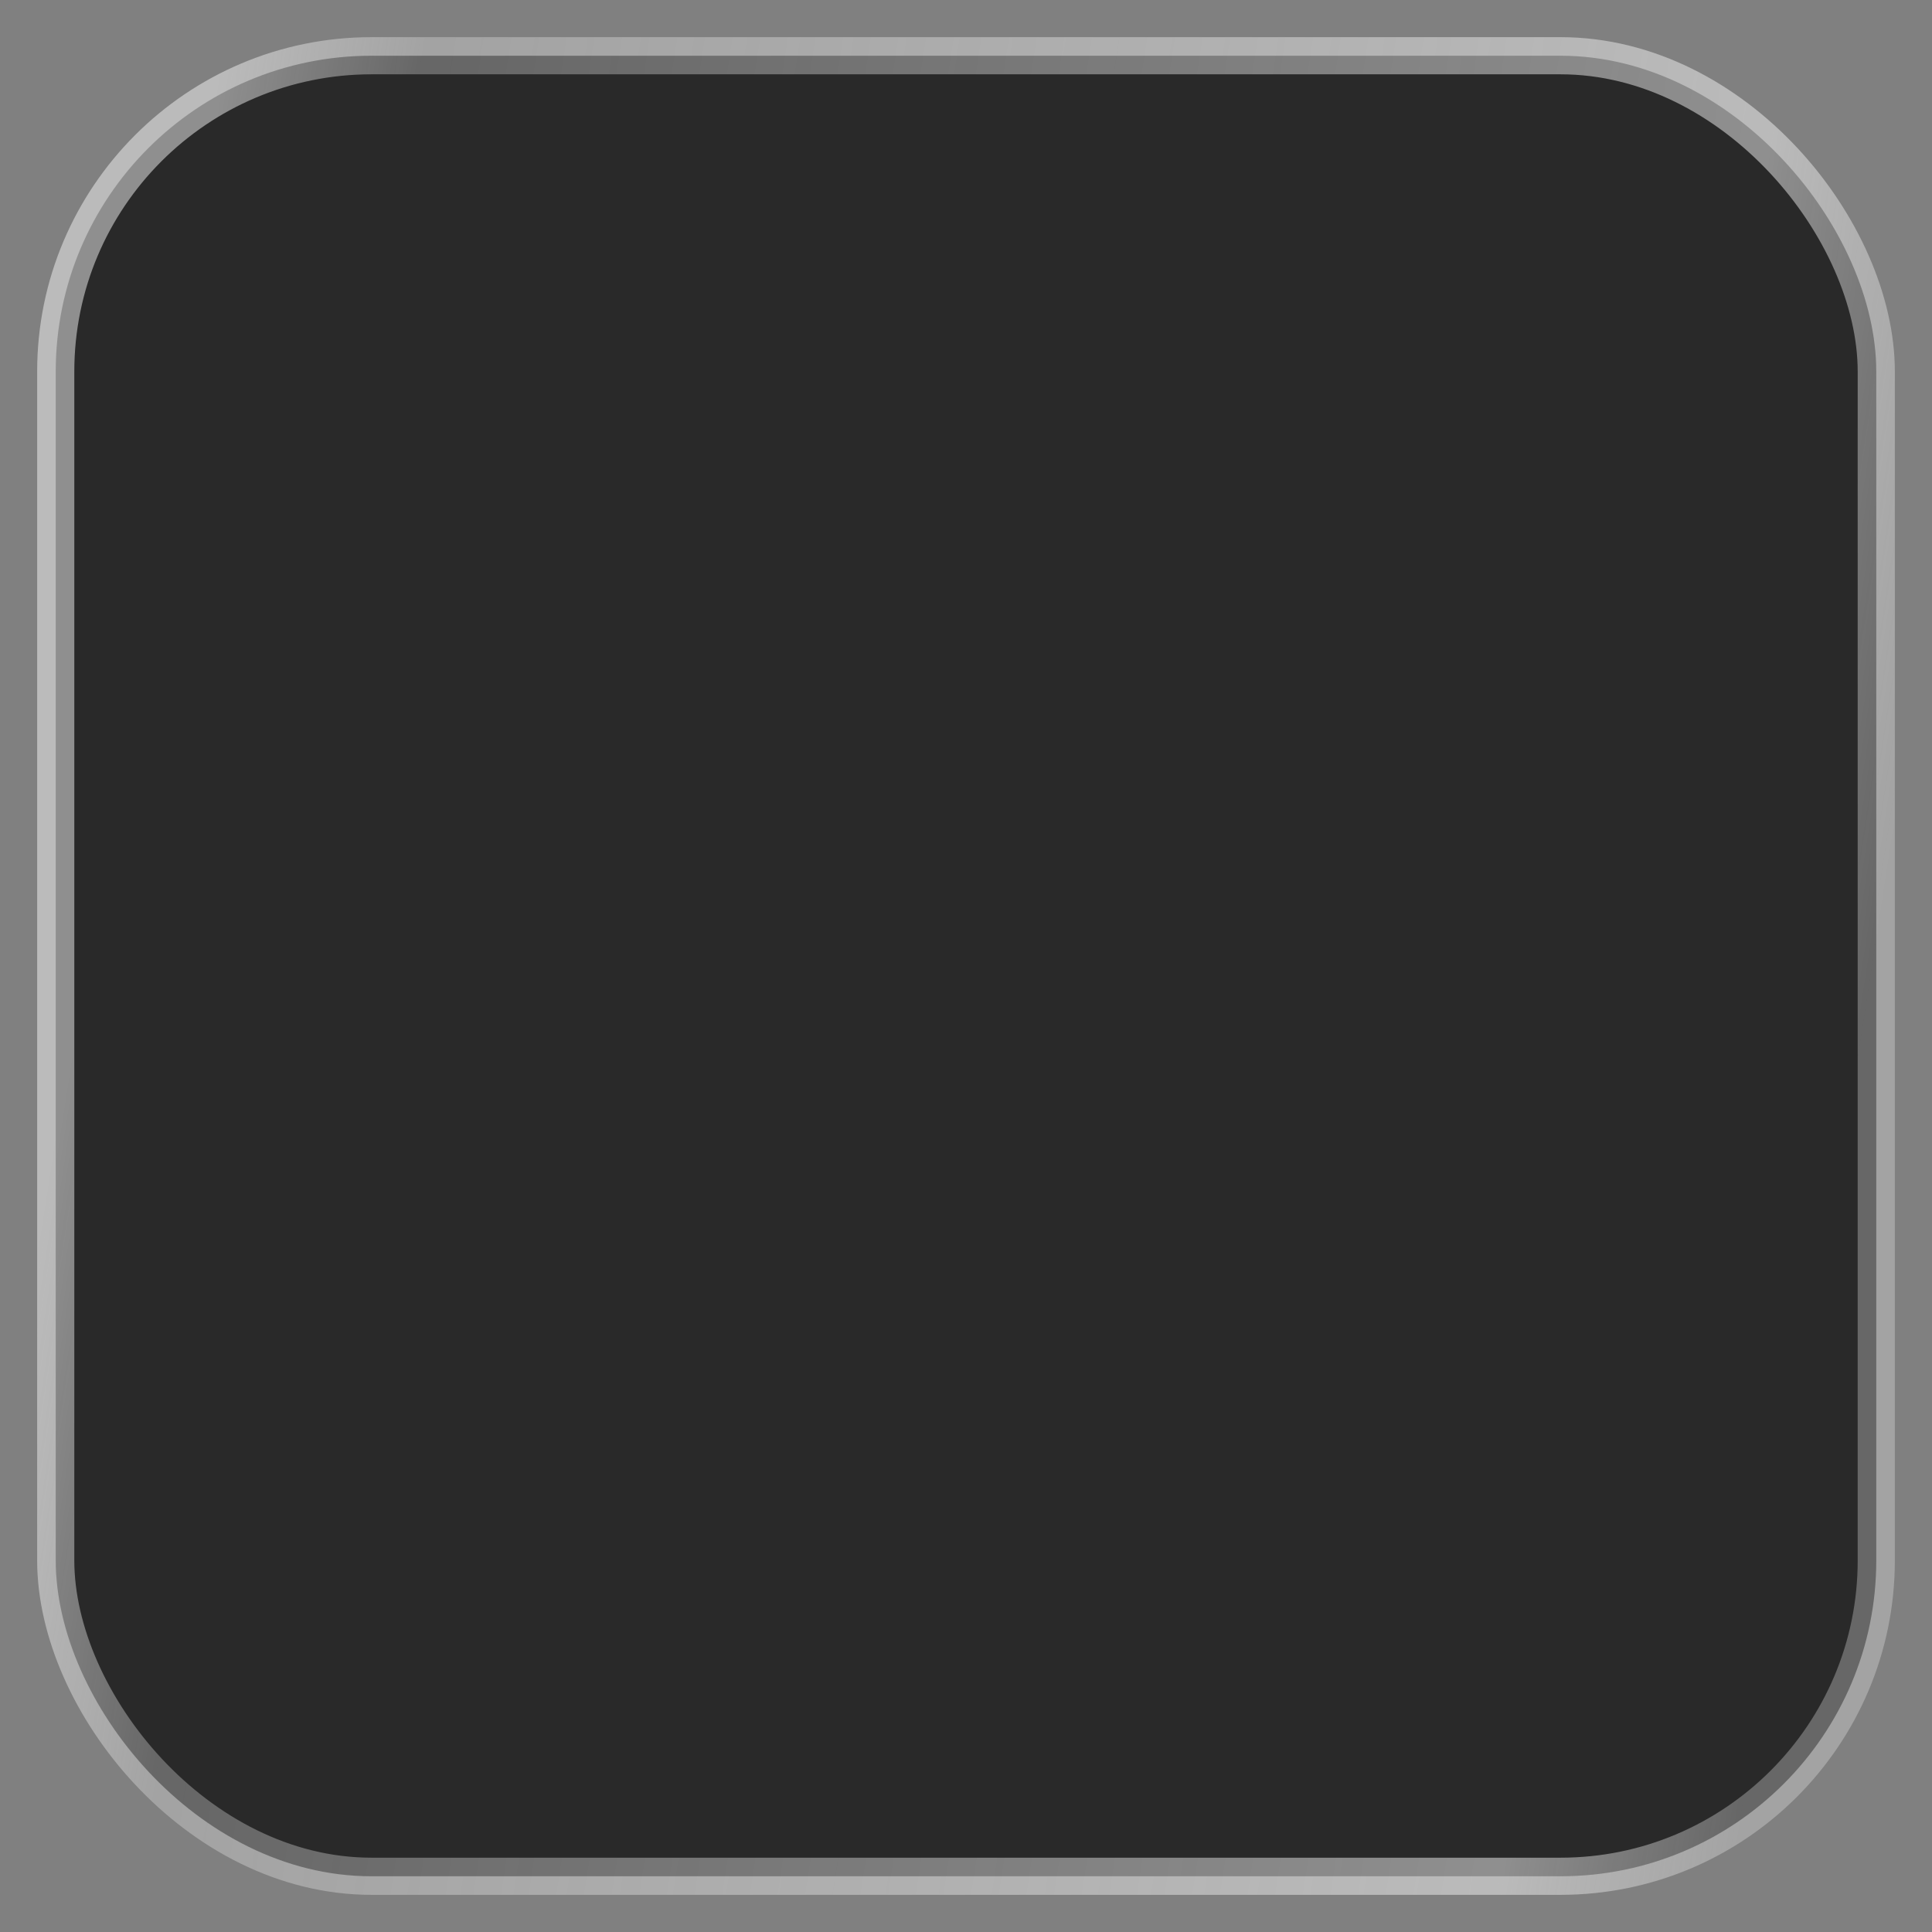 <svg width="26" height="26" viewBox="0 0 26 26" fill="none" xmlns="http://www.w3.org/2000/svg">
<rect x="0" y="0" width="26" height="26" fill="#808080" stroke="none"/>
<rect x="0.75" y="0.75" width="24.5" height="24.5" rx="4.25" fill="#292929"/>
<rect x="0.75" y="0.75" width="24.5" height="24.5" rx="4.25" stroke="url(#paint0_linear_144_265)" stroke-width="0.5"/>
<defs>
<linearGradient id="paint0_linear_144_265" x1="2.463" y1="4.176" x2="26.063" y2="7.821" gradientUnits="userSpaceOnUse">
<stop stop-color="#F5F5F5" stop-opacity="0.5"/>
<stop offset="0.113" stop-color="#F5F5F5" stop-opacity="0.3"/>
<stop offset="0.868" stop-color="#F5F5F5" stop-opacity="0.5"/>
<stop offset="1" stop-color="#F5F5F5" stop-opacity="0.3"/>
</linearGradient>
</defs>
</svg>
